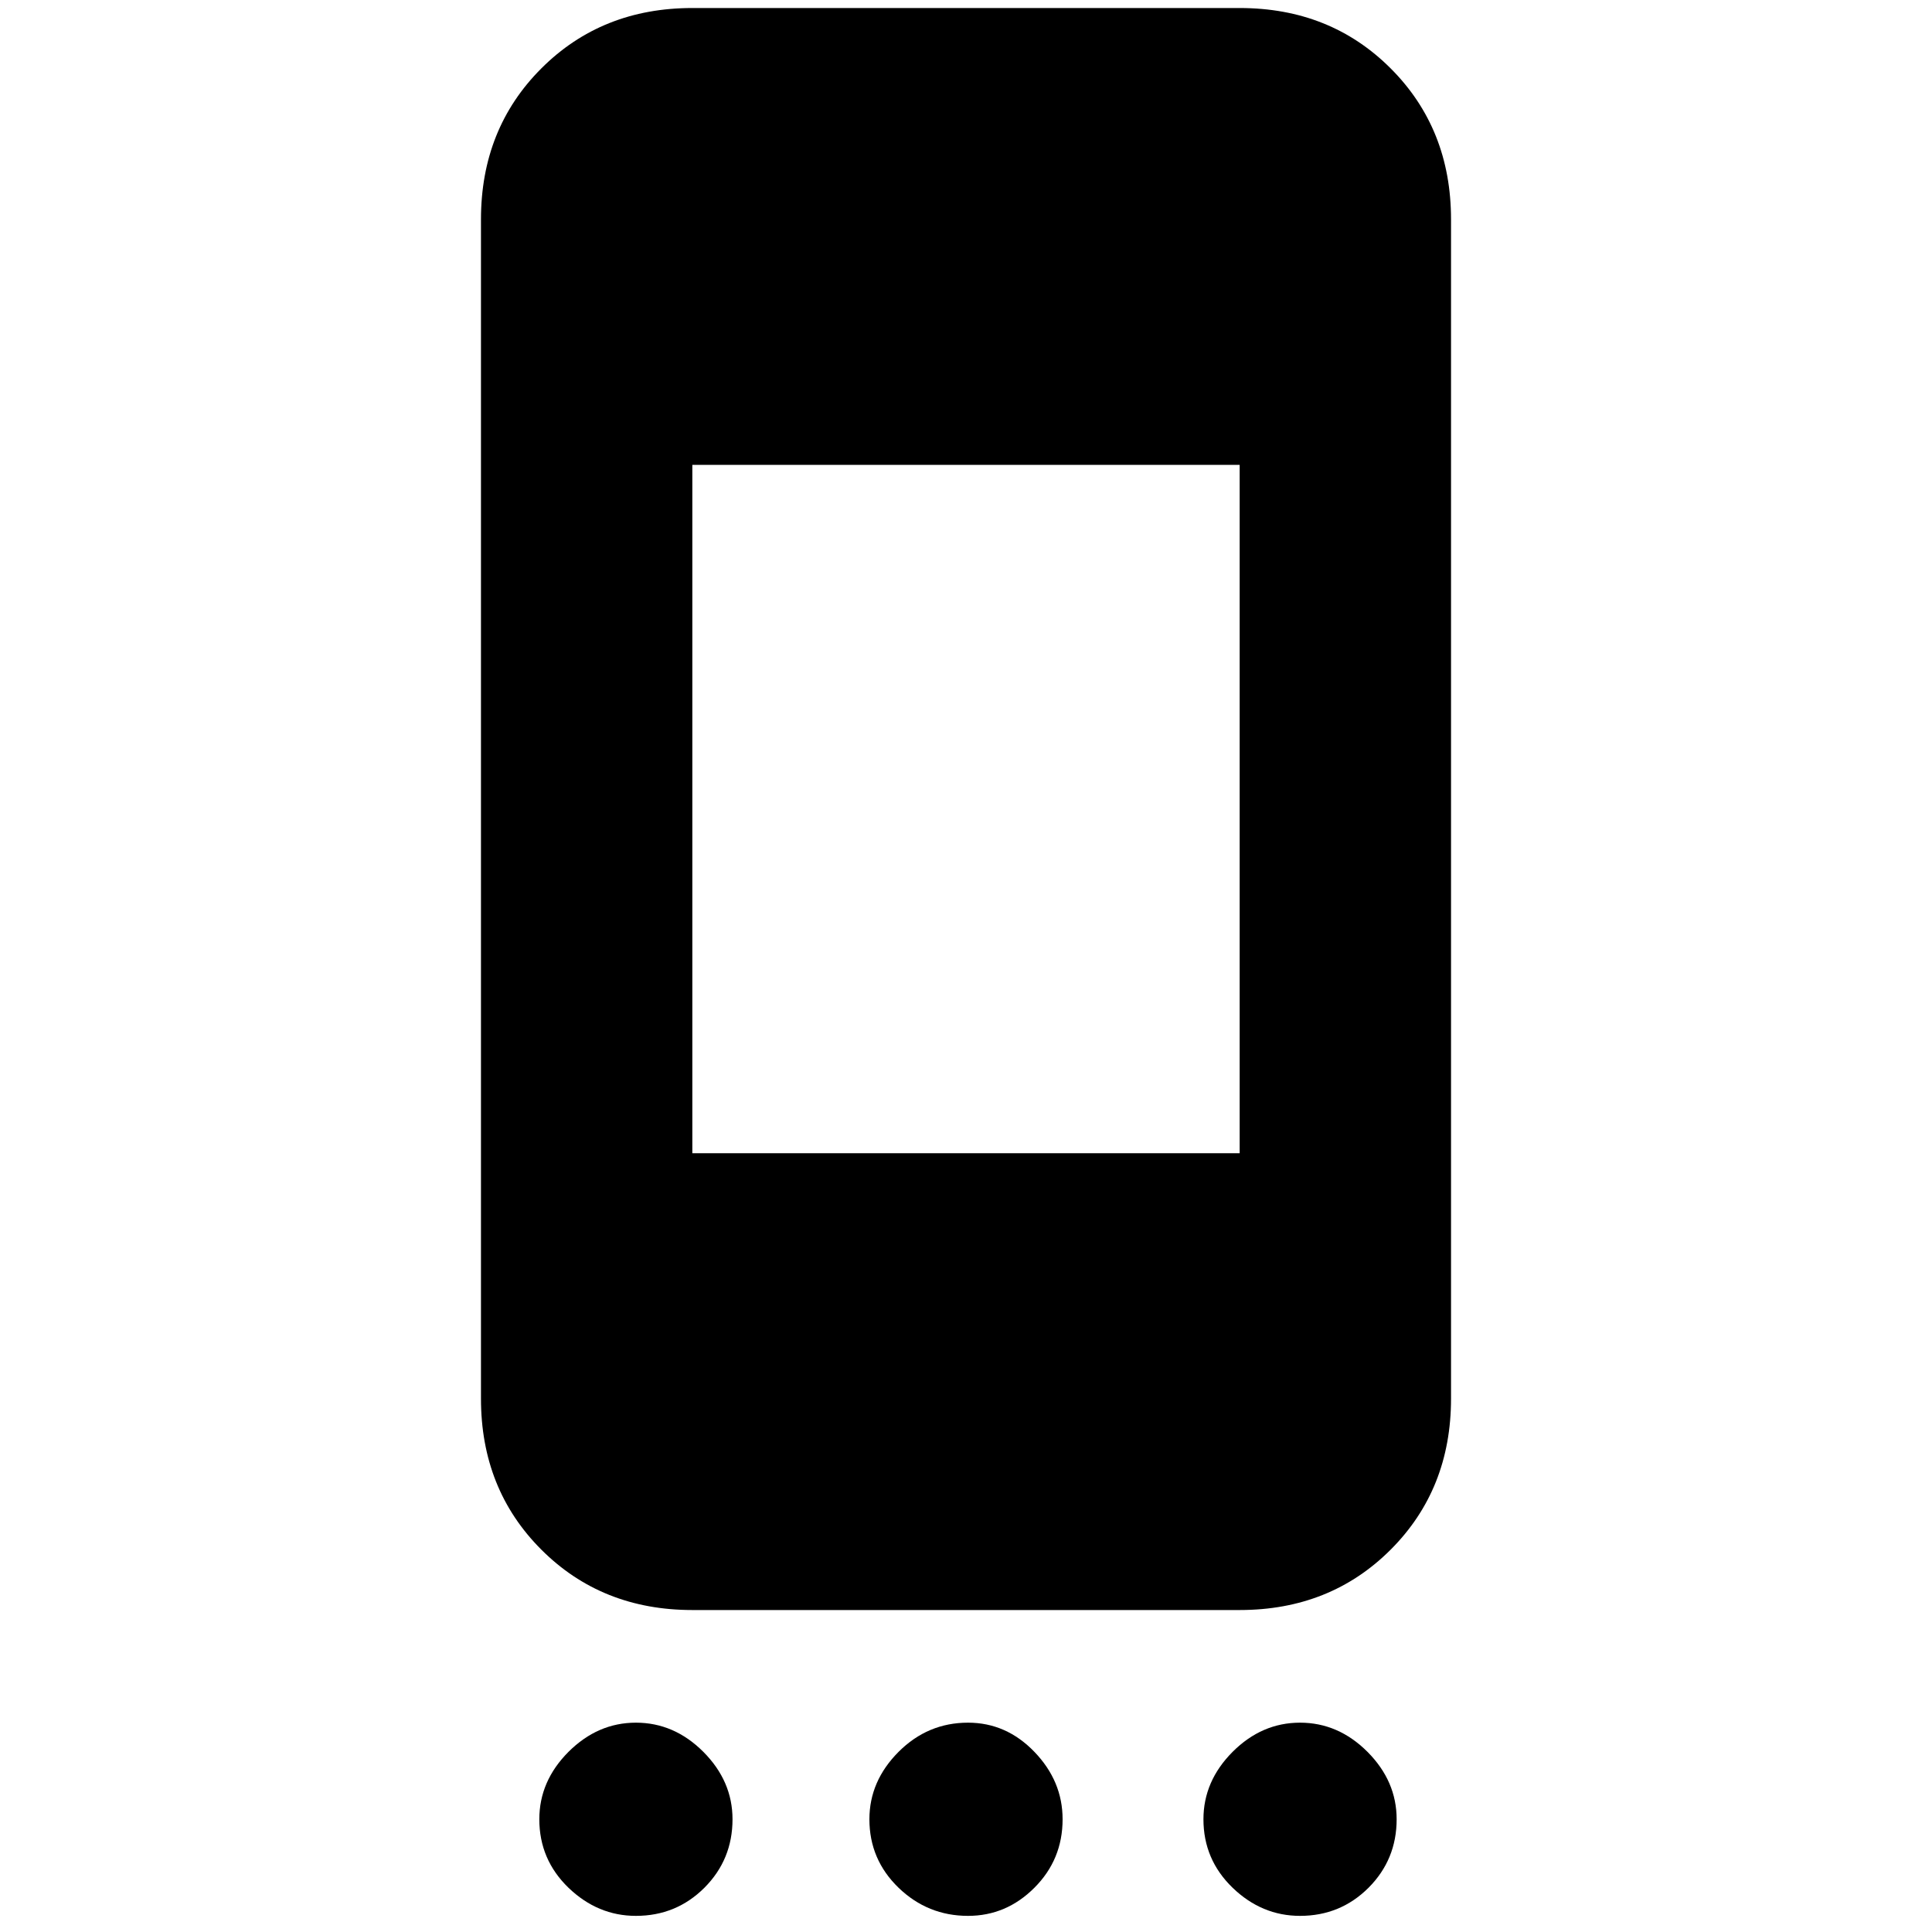 <svg xmlns="http://www.w3.org/2000/svg" height="20" width="20"><path d="M7.167 16.667Q6.229 16.667 5.604 16.042Q4.979 15.417 4.979 14.479V2.271Q4.979 1.333 5.604 0.708Q6.229 0.083 7.167 0.083H12.833Q13.771 0.083 14.396 0.708Q15.021 1.333 15.021 2.271V14.479Q15.021 15.417 14.396 16.042Q13.771 16.667 12.833 16.667ZM7.167 11.938H12.833V4.812H7.167ZM6.583 19.833Q6.188 19.833 5.885 19.542Q5.583 19.25 5.583 18.833Q5.583 18.438 5.885 18.135Q6.188 17.833 6.583 17.833Q6.979 17.833 7.281 18.135Q7.583 18.438 7.583 18.833Q7.583 19.25 7.292 19.542Q7 19.833 6.583 19.833ZM10.021 19.833Q9.604 19.833 9.302 19.542Q9 19.25 9 18.833Q9 18.438 9.302 18.135Q9.604 17.833 10.021 17.833Q10.417 17.833 10.708 18.135Q11 18.438 11 18.833Q11 19.25 10.708 19.542Q10.417 19.833 10.021 19.833ZM13.458 19.833Q13.062 19.833 12.76 19.542Q12.458 19.25 12.458 18.833Q12.458 18.438 12.76 18.135Q13.062 17.833 13.458 17.833Q13.854 17.833 14.156 18.135Q14.458 18.438 14.458 18.833Q14.458 19.25 14.167 19.542Q13.875 19.833 13.458 19.833Z"/></svg>
